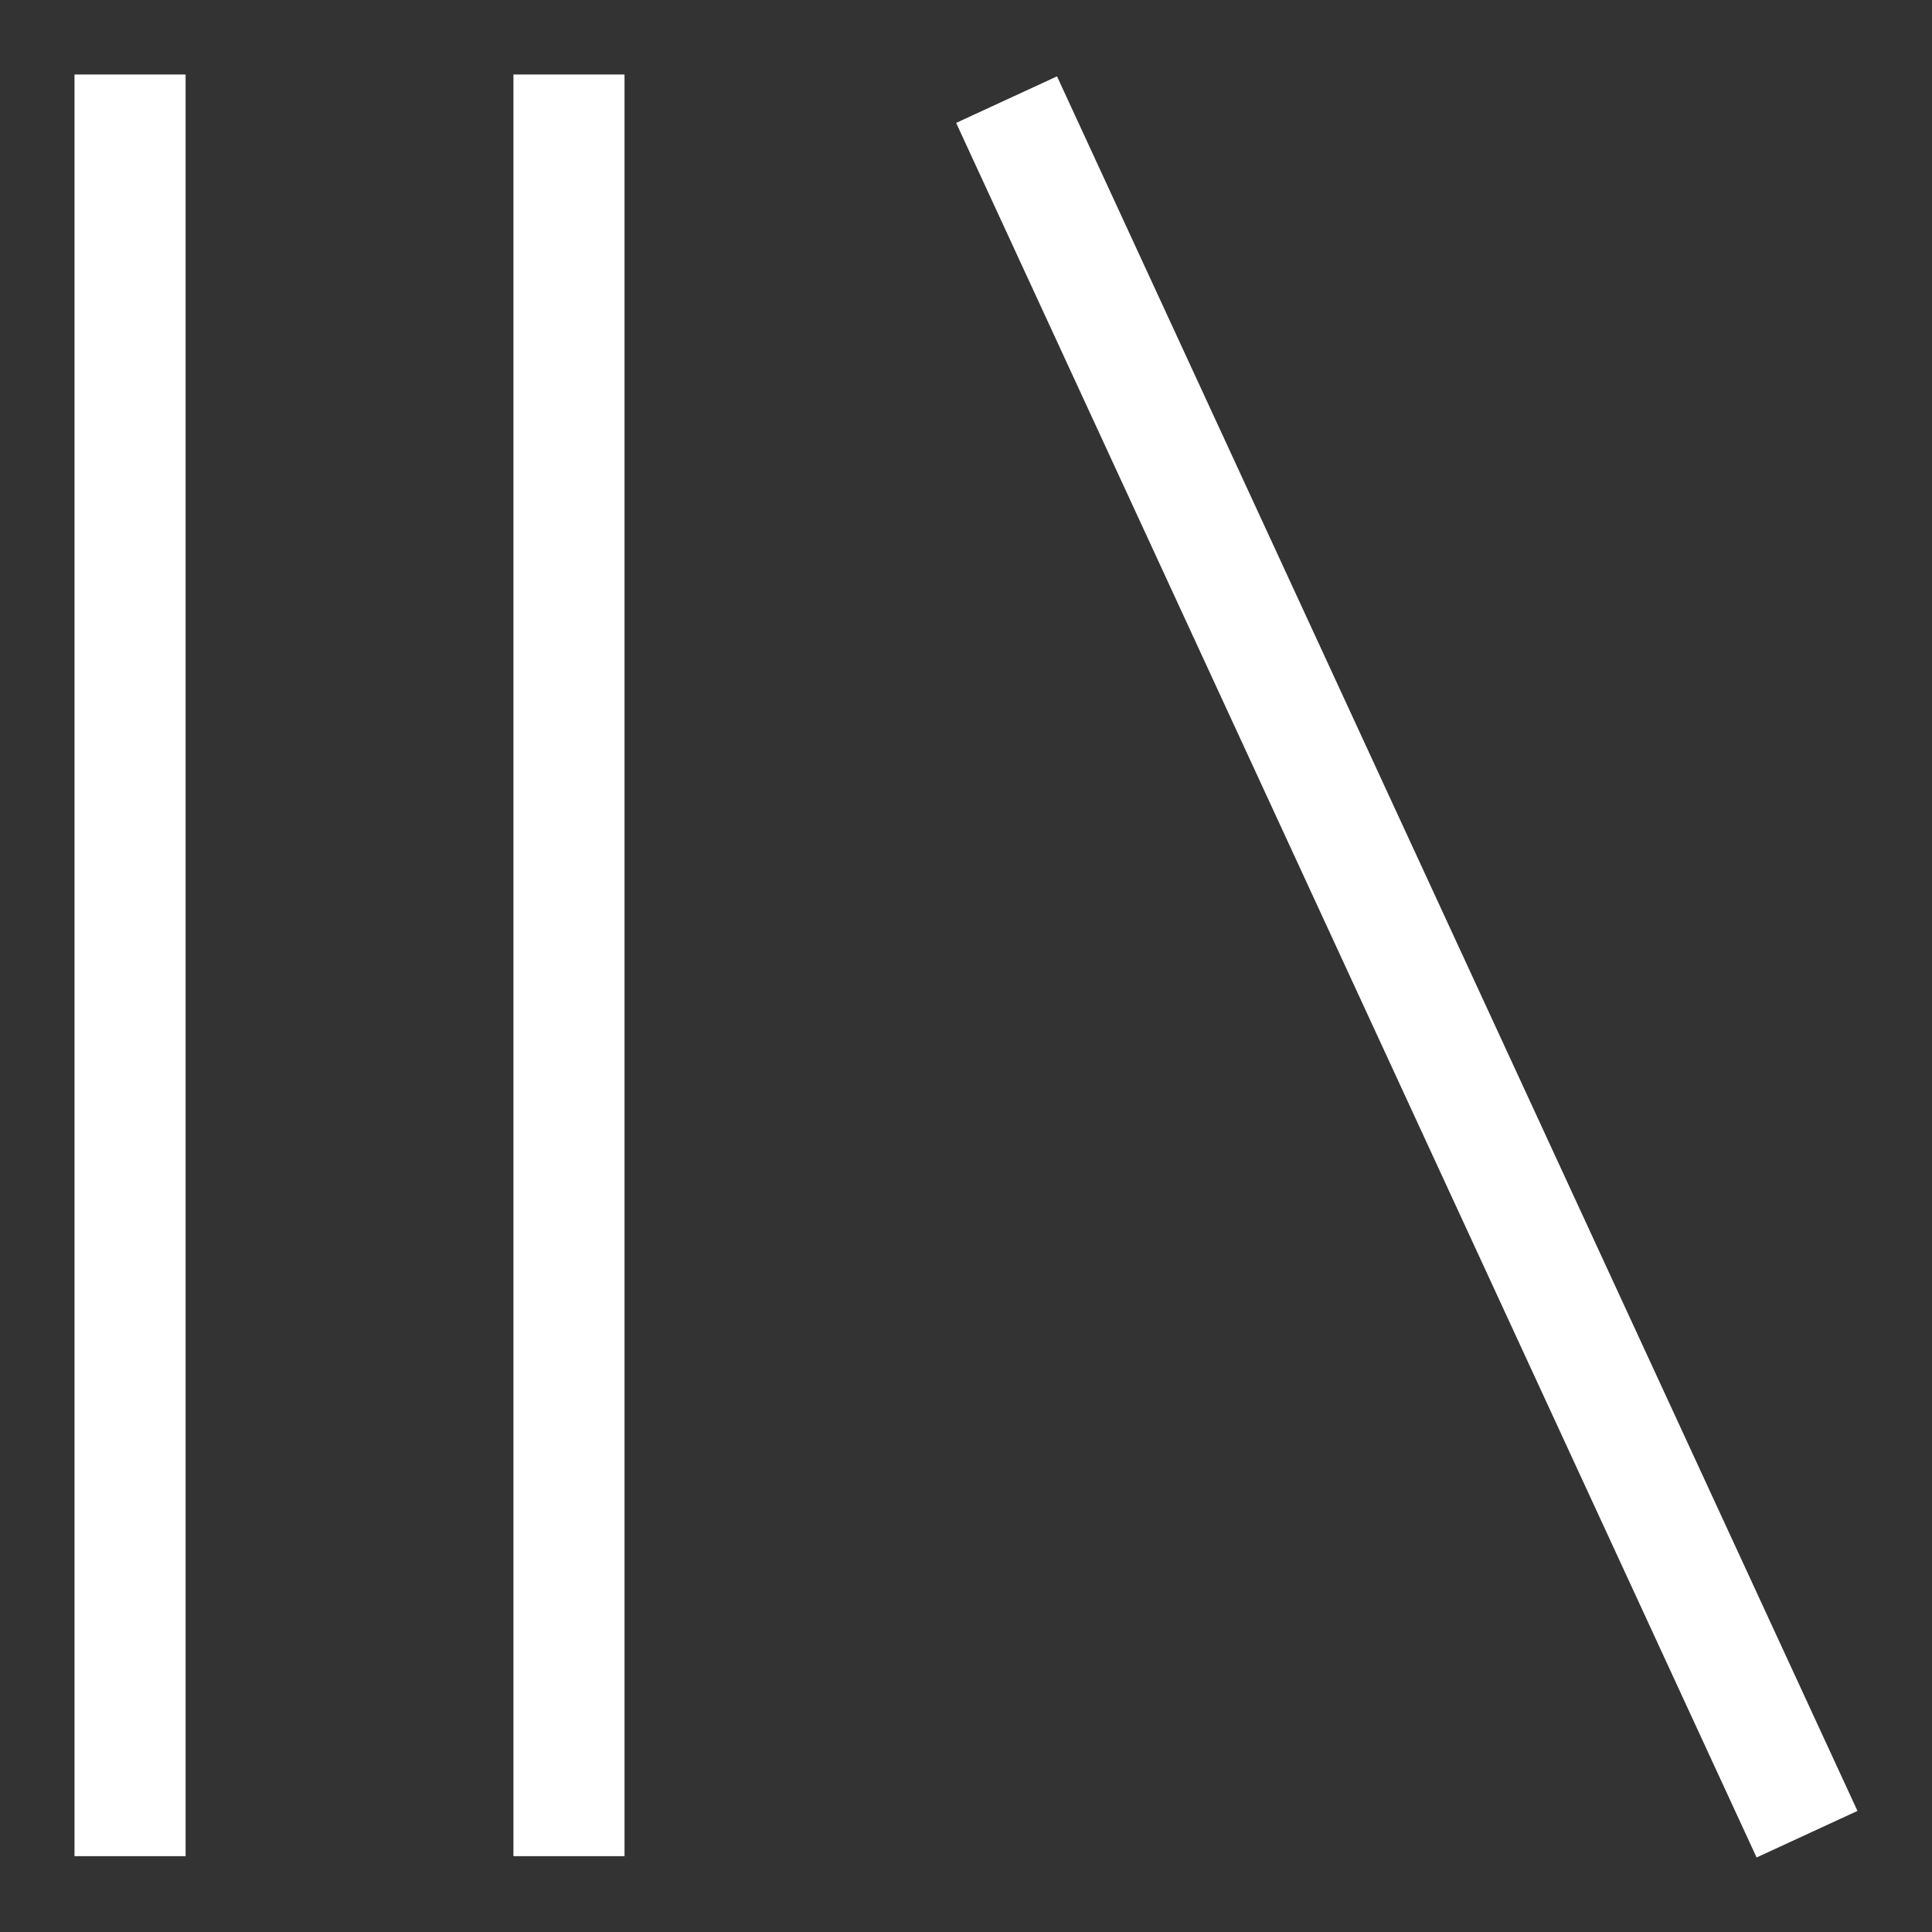 <svg width="16" height="16" viewBox="0 0 16 16" xmlns="http://www.w3.org/2000/svg">
  <rect x="0" y="0" width="16" height="16" fill="#333333" stroke="none"/>
  <path d="m14.965 15.19-6.629-14.365m-3.624 14.547v-14.755m-3.635 14.755v-14.755" fill="none" stroke="#fff" stroke-width=".92"/>
</svg>
